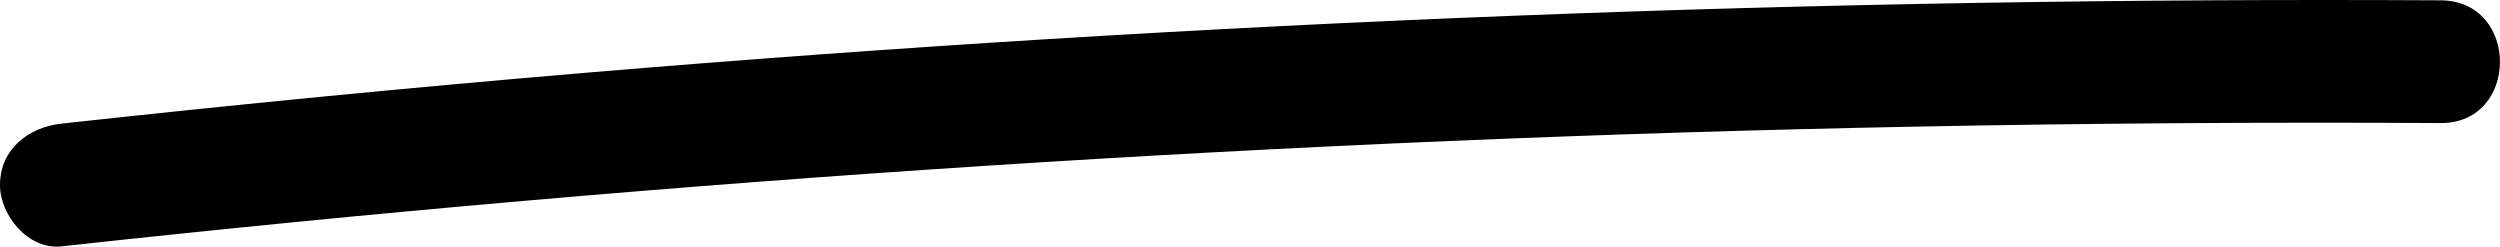 <?xml version="1.0" encoding="UTF-8"?><svg id="Layer_2" xmlns="http://www.w3.org/2000/svg" viewBox="0 0 305.53 30.15"><g id="Layer_1-2"><path d="M298.28,.04C222.64-.38,146.99,2.55,71.61,8.89c-21.39,1.8-42.76,3.88-64.11,6.22-4.03,.44-7.5,3.13-7.5,7.5,0,3.71,3.45,7.94,7.5,7.5,75.19-8.24,150.74-13.15,226.37-14.63,21.47-.42,42.94-.56,64.41-.44,9.65,.05,9.67-14.95,0-15h0Z"/></g></svg>